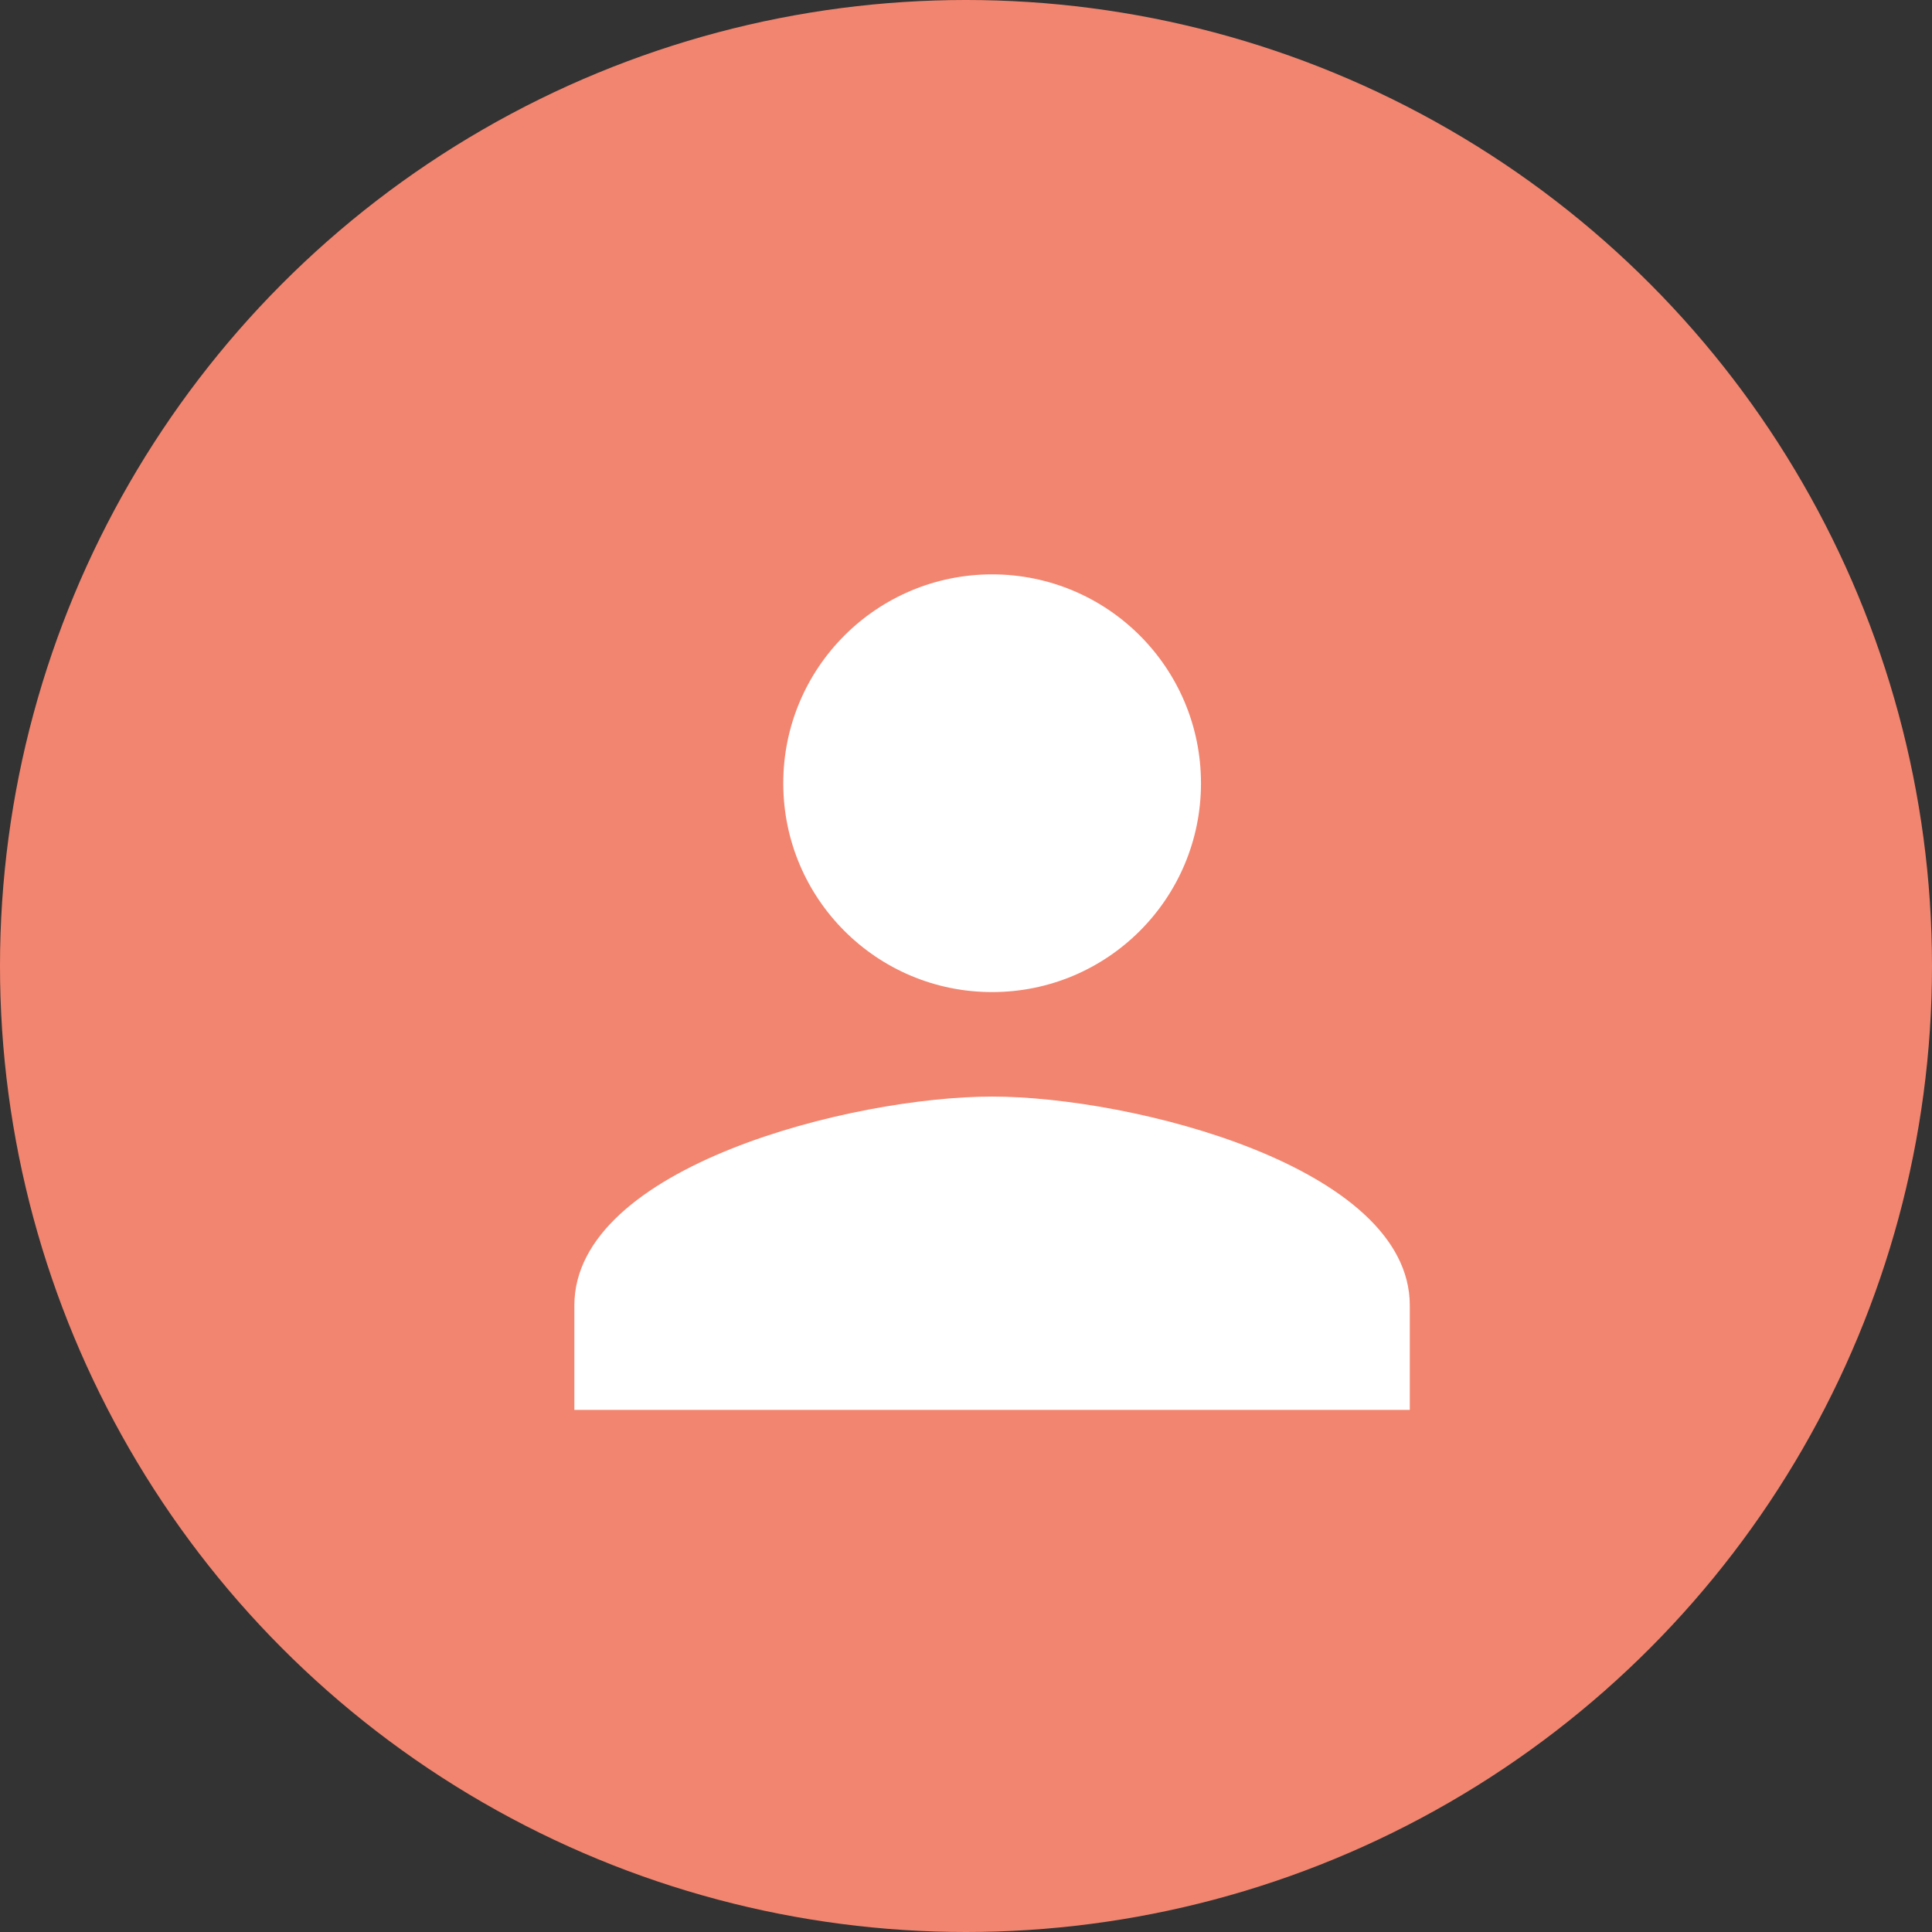 <svg width="24" height="24" viewBox="0 0 24 24" fill="none" xmlns="http://www.w3.org/2000/svg">
<rect x="0" y="0" width="24" height="24" fill="#333333" stroke="none"/>
<circle cx="12" cy="12" r="12" fill="#F2856F"/>
<path d="M12.324 12.324C13.758 12.324 14.919 11.163 14.919 9.73C14.919 8.296 13.758 7.135 12.324 7.135C10.891 7.135 9.73 8.296 9.73 9.73C9.73 11.163 10.891 12.324 12.324 12.324ZM12.324 13.622C10.592 13.622 7.135 14.491 7.135 16.216V17.514H17.513V16.216C17.513 14.491 14.056 13.622 12.324 13.622Z" fill="white"/>
</svg>
